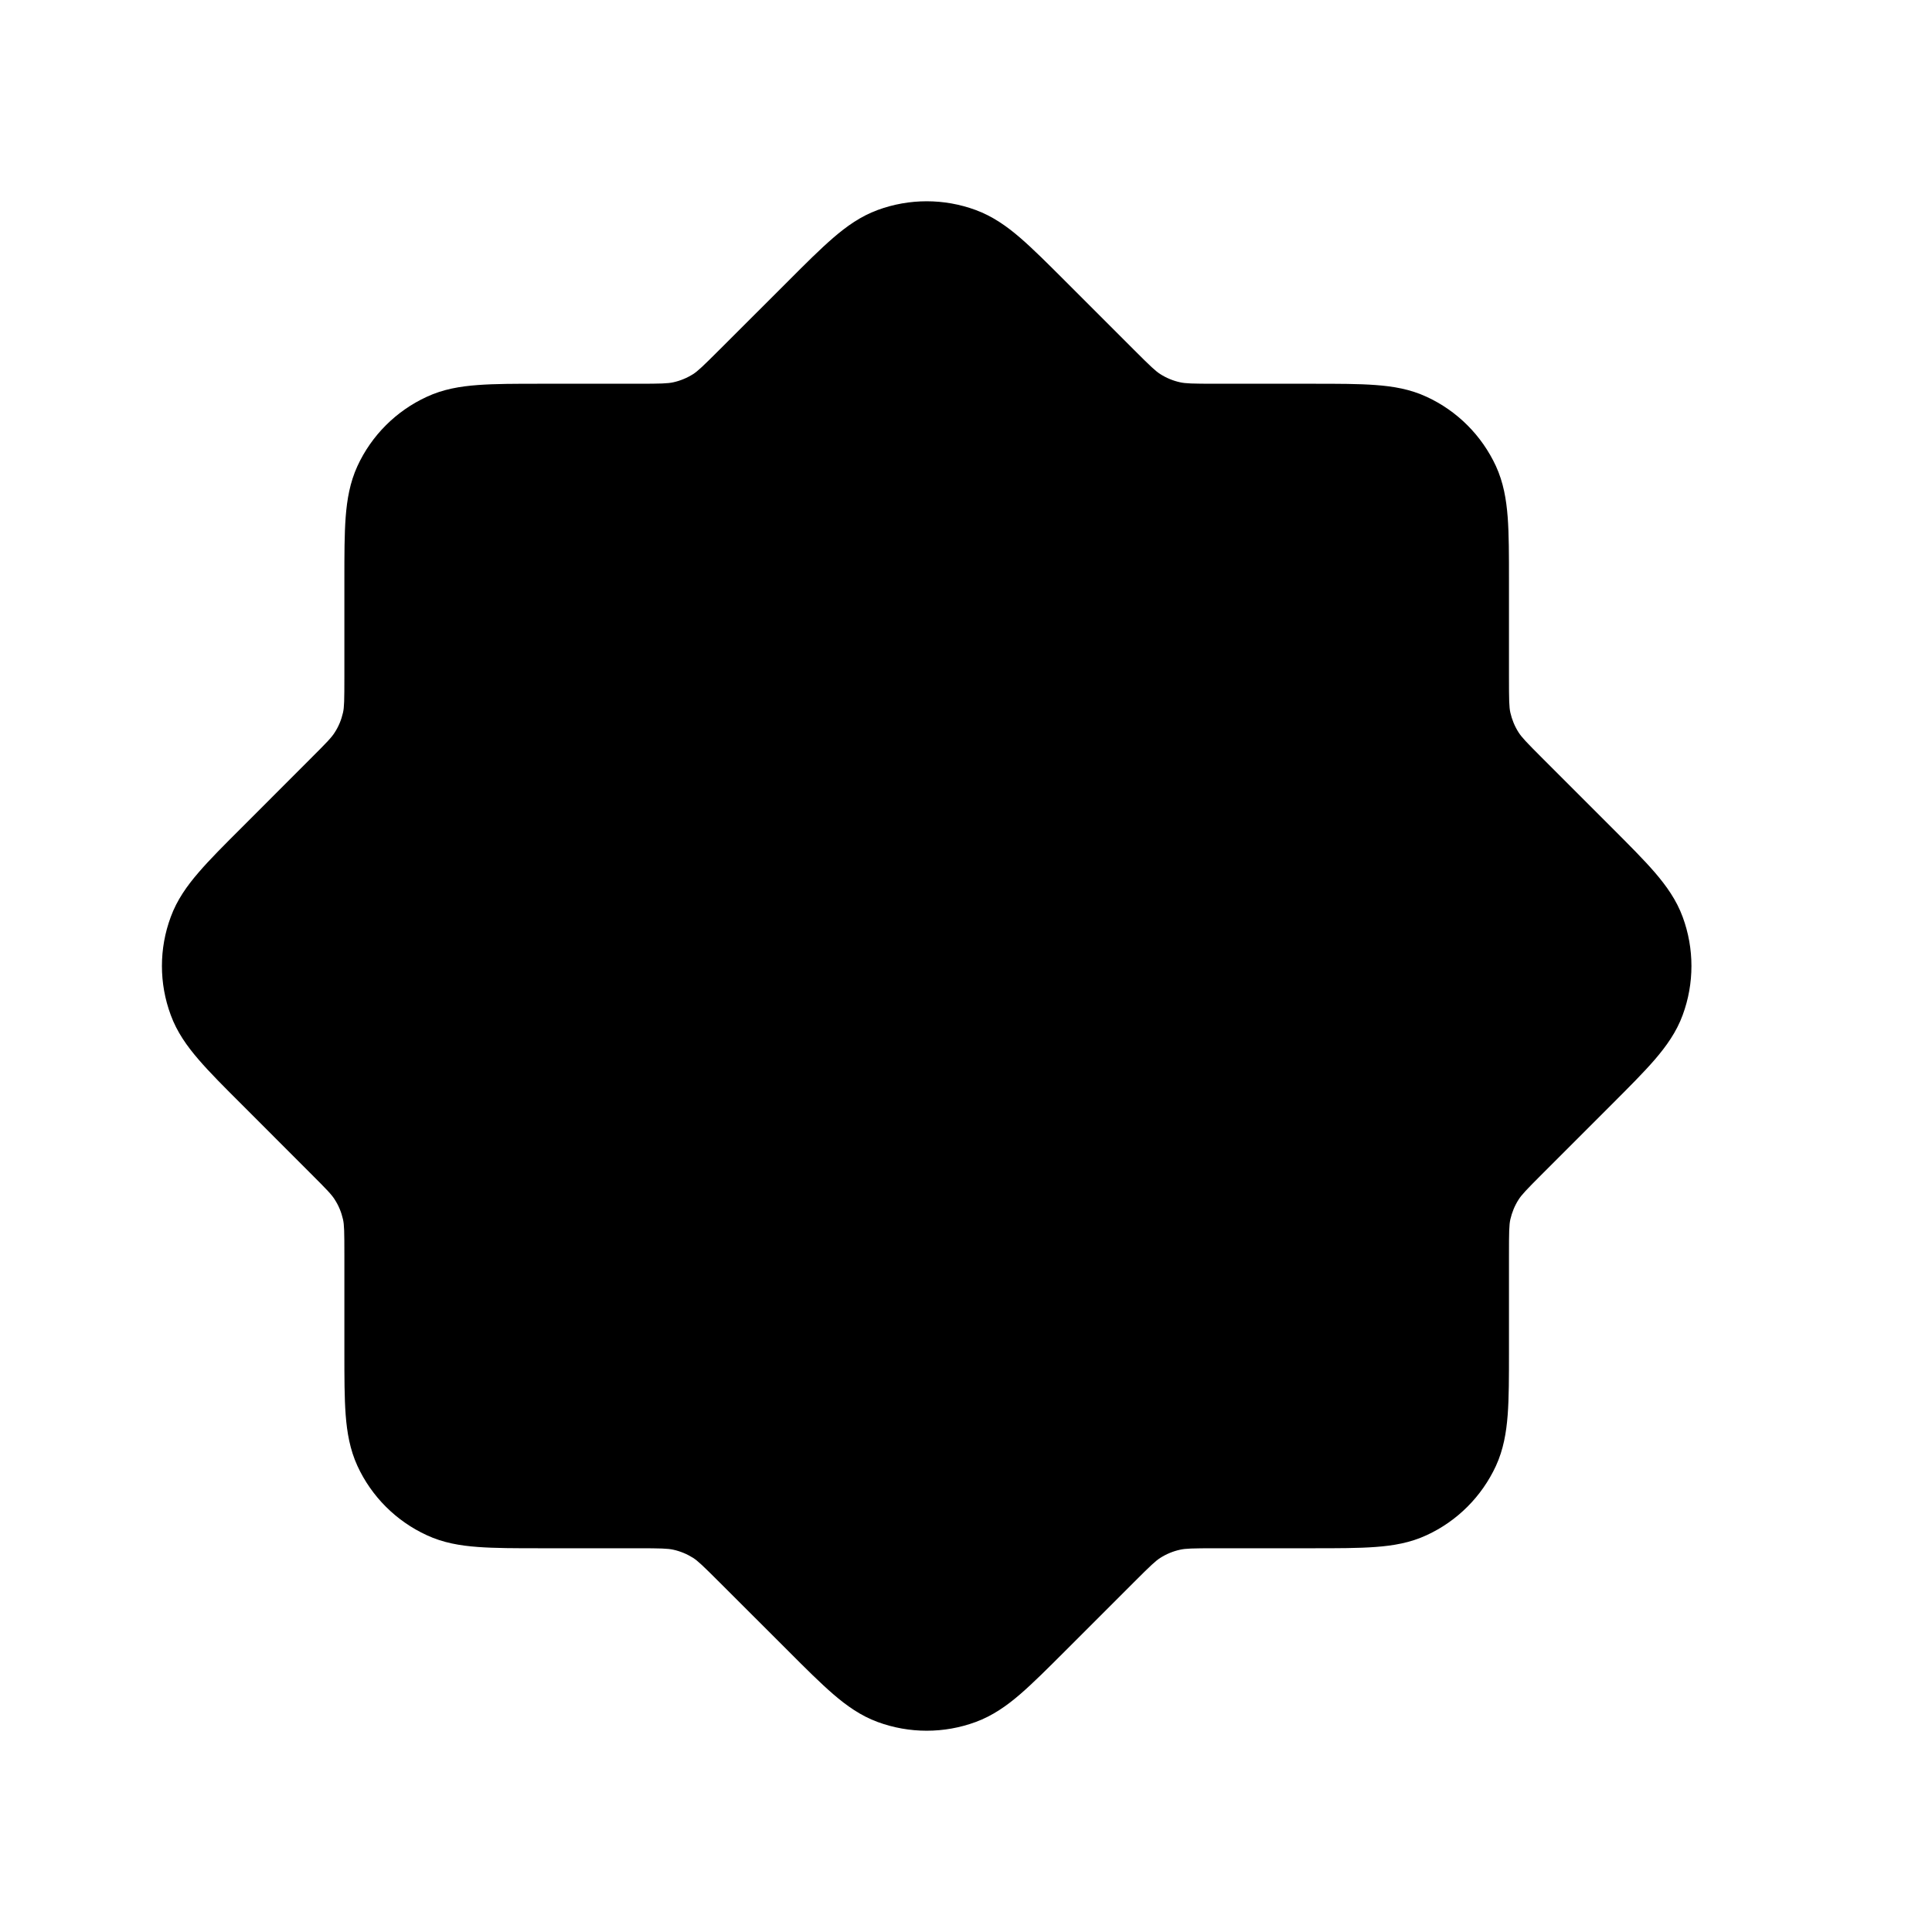 <svg width="24" height="24" viewBox="0 0 24 24" fill="none" xmlns="http://www.w3.org/2000/svg">
<path d="M12.121 2.609C11.728 2.464 11.296 2.464 10.902 2.609C10.693 2.686 10.519 2.809 10.351 2.954C10.19 3.093 10.007 3.275 9.79 3.493L8.941 4.341C8.726 4.556 8.669 4.609 8.611 4.647C8.535 4.695 8.451 4.73 8.364 4.749C8.295 4.764 8.218 4.767 7.913 4.767L6.714 4.767C6.406 4.767 6.148 4.767 5.936 4.783C5.715 4.799 5.504 4.835 5.302 4.929C4.921 5.104 4.615 5.41 4.44 5.79C4.347 5.993 4.311 6.203 4.294 6.424C4.278 6.636 4.278 6.895 4.278 7.202L4.278 8.402C4.278 8.706 4.276 8.784 4.261 8.852C4.241 8.94 4.207 9.024 4.158 9.099C4.121 9.158 4.068 9.215 3.852 9.43L3.005 10.278C2.787 10.495 2.604 10.678 2.466 10.839C2.321 11.007 2.198 11.181 2.121 11.391C1.975 11.784 1.975 12.216 2.121 12.609C2.198 12.819 2.321 12.993 2.466 13.161C2.604 13.322 2.787 13.505 3.005 13.722L3.852 14.57C4.068 14.785 4.121 14.842 4.158 14.901C4.207 14.976 4.241 15.06 4.261 15.148C4.276 15.216 4.278 15.294 4.278 15.598L4.278 16.798C4.278 17.105 4.278 17.364 4.294 17.576C4.311 17.797 4.347 18.007 4.44 18.21C4.615 18.59 4.921 18.896 5.302 19.071C5.504 19.165 5.715 19.201 5.936 19.217C6.148 19.233 6.406 19.233 6.714 19.233H7.913C8.218 19.233 8.295 19.236 8.364 19.251C8.451 19.27 8.535 19.305 8.611 19.353C8.669 19.391 8.726 19.444 8.941 19.659L9.79 20.507C10.007 20.725 10.19 20.907 10.351 21.046C10.519 21.191 10.693 21.314 10.902 21.391C11.296 21.536 11.728 21.536 12.121 21.391C12.33 21.314 12.505 21.191 12.673 21.046C12.834 20.907 13.016 20.725 13.234 20.507L14.082 19.659C14.297 19.444 14.354 19.391 14.413 19.353C14.488 19.305 14.572 19.27 14.66 19.251C14.728 19.236 14.806 19.233 15.11 19.233H16.309C16.617 19.233 16.875 19.233 17.087 19.217C17.308 19.201 17.519 19.165 17.721 19.071C18.102 18.896 18.407 18.59 18.583 18.21C18.676 18.007 18.712 17.797 18.729 17.576C18.745 17.364 18.745 17.105 18.745 16.798V15.599C18.745 15.294 18.747 15.217 18.762 15.148C18.782 15.061 18.816 14.977 18.865 14.901C18.902 14.843 18.955 14.786 19.17 14.571L20.019 13.722C20.236 13.505 20.419 13.322 20.558 13.161C20.702 12.993 20.826 12.819 20.903 12.609C21.048 12.216 21.048 11.784 20.903 11.391C20.826 11.181 20.702 11.007 20.558 10.839C20.419 10.678 20.236 10.495 20.019 10.278L19.17 9.429C18.955 9.214 18.902 9.157 18.865 9.099C18.816 9.023 18.782 8.939 18.762 8.852C18.747 8.783 18.745 8.706 18.745 8.401V7.202C18.745 6.895 18.745 6.636 18.729 6.424C18.712 6.203 18.676 5.993 18.583 5.79C18.407 5.41 18.102 5.104 17.721 4.929C17.519 4.835 17.308 4.799 17.087 4.783C16.875 4.767 16.617 4.767 16.309 4.767L15.11 4.767C14.806 4.767 14.728 4.764 14.66 4.749C14.572 4.73 14.488 4.695 14.413 4.647C14.354 4.609 14.297 4.556 14.082 4.341L13.234 3.493C13.016 3.275 12.834 3.093 12.673 2.954C12.505 2.809 12.33 2.686 12.121 2.609Z" fill="black"/>
</svg>